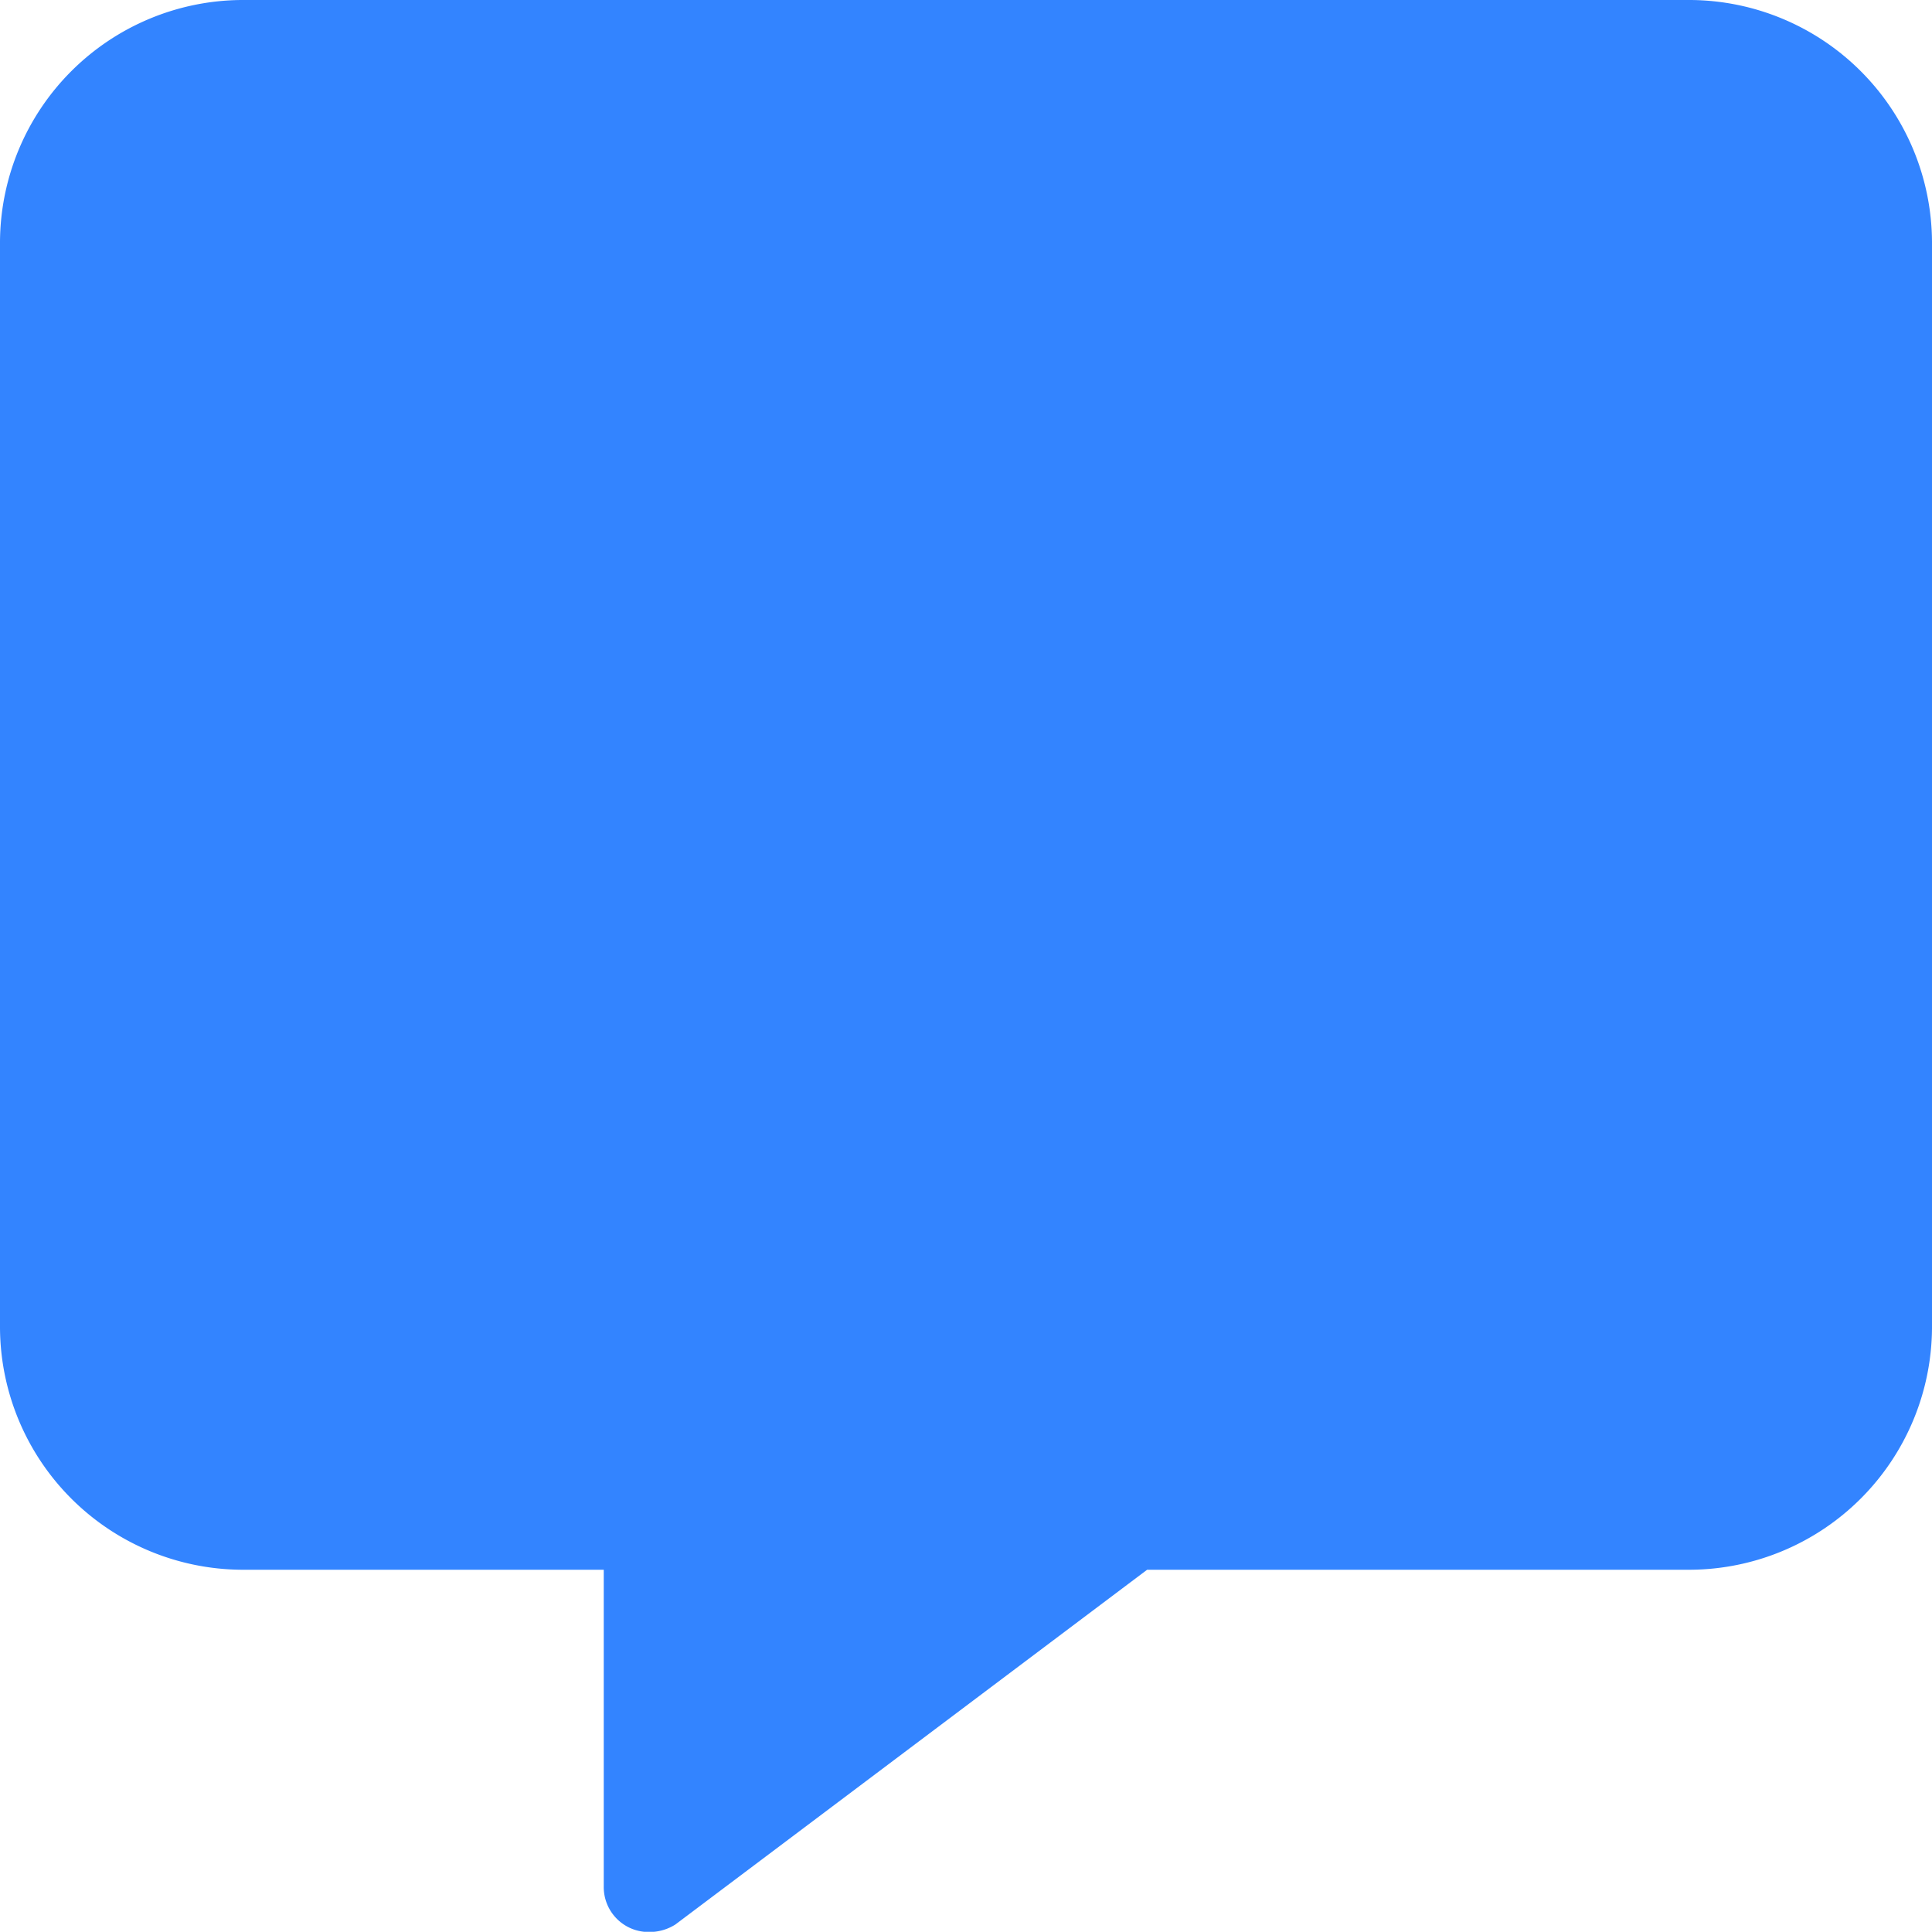 <svg xmlns="http://www.w3.org/2000/svg" width="20" height="19.998" viewBox="0 0 20 19.998">
  <defs>
    <style>
      .cls-1 {
        fill: rgba(0,102,255,0.8);
      }
    </style>
  </defs>
  <path id="Shape" class="cls-1" d="M6.25,19.531V16.25H2.5A2.518,2.518,0,0,1,0,13.75V2.5A2.518,2.518,0,0,1,2.5,0h15A2.517,2.517,0,0,1,20,2.5V13.75a2.517,2.517,0,0,1-2.5,2.5H11.875L6.992,19.922A.5.5,0,0,1,6.726,20,.465.465,0,0,1,6.25,19.531Z"/>
</svg>
